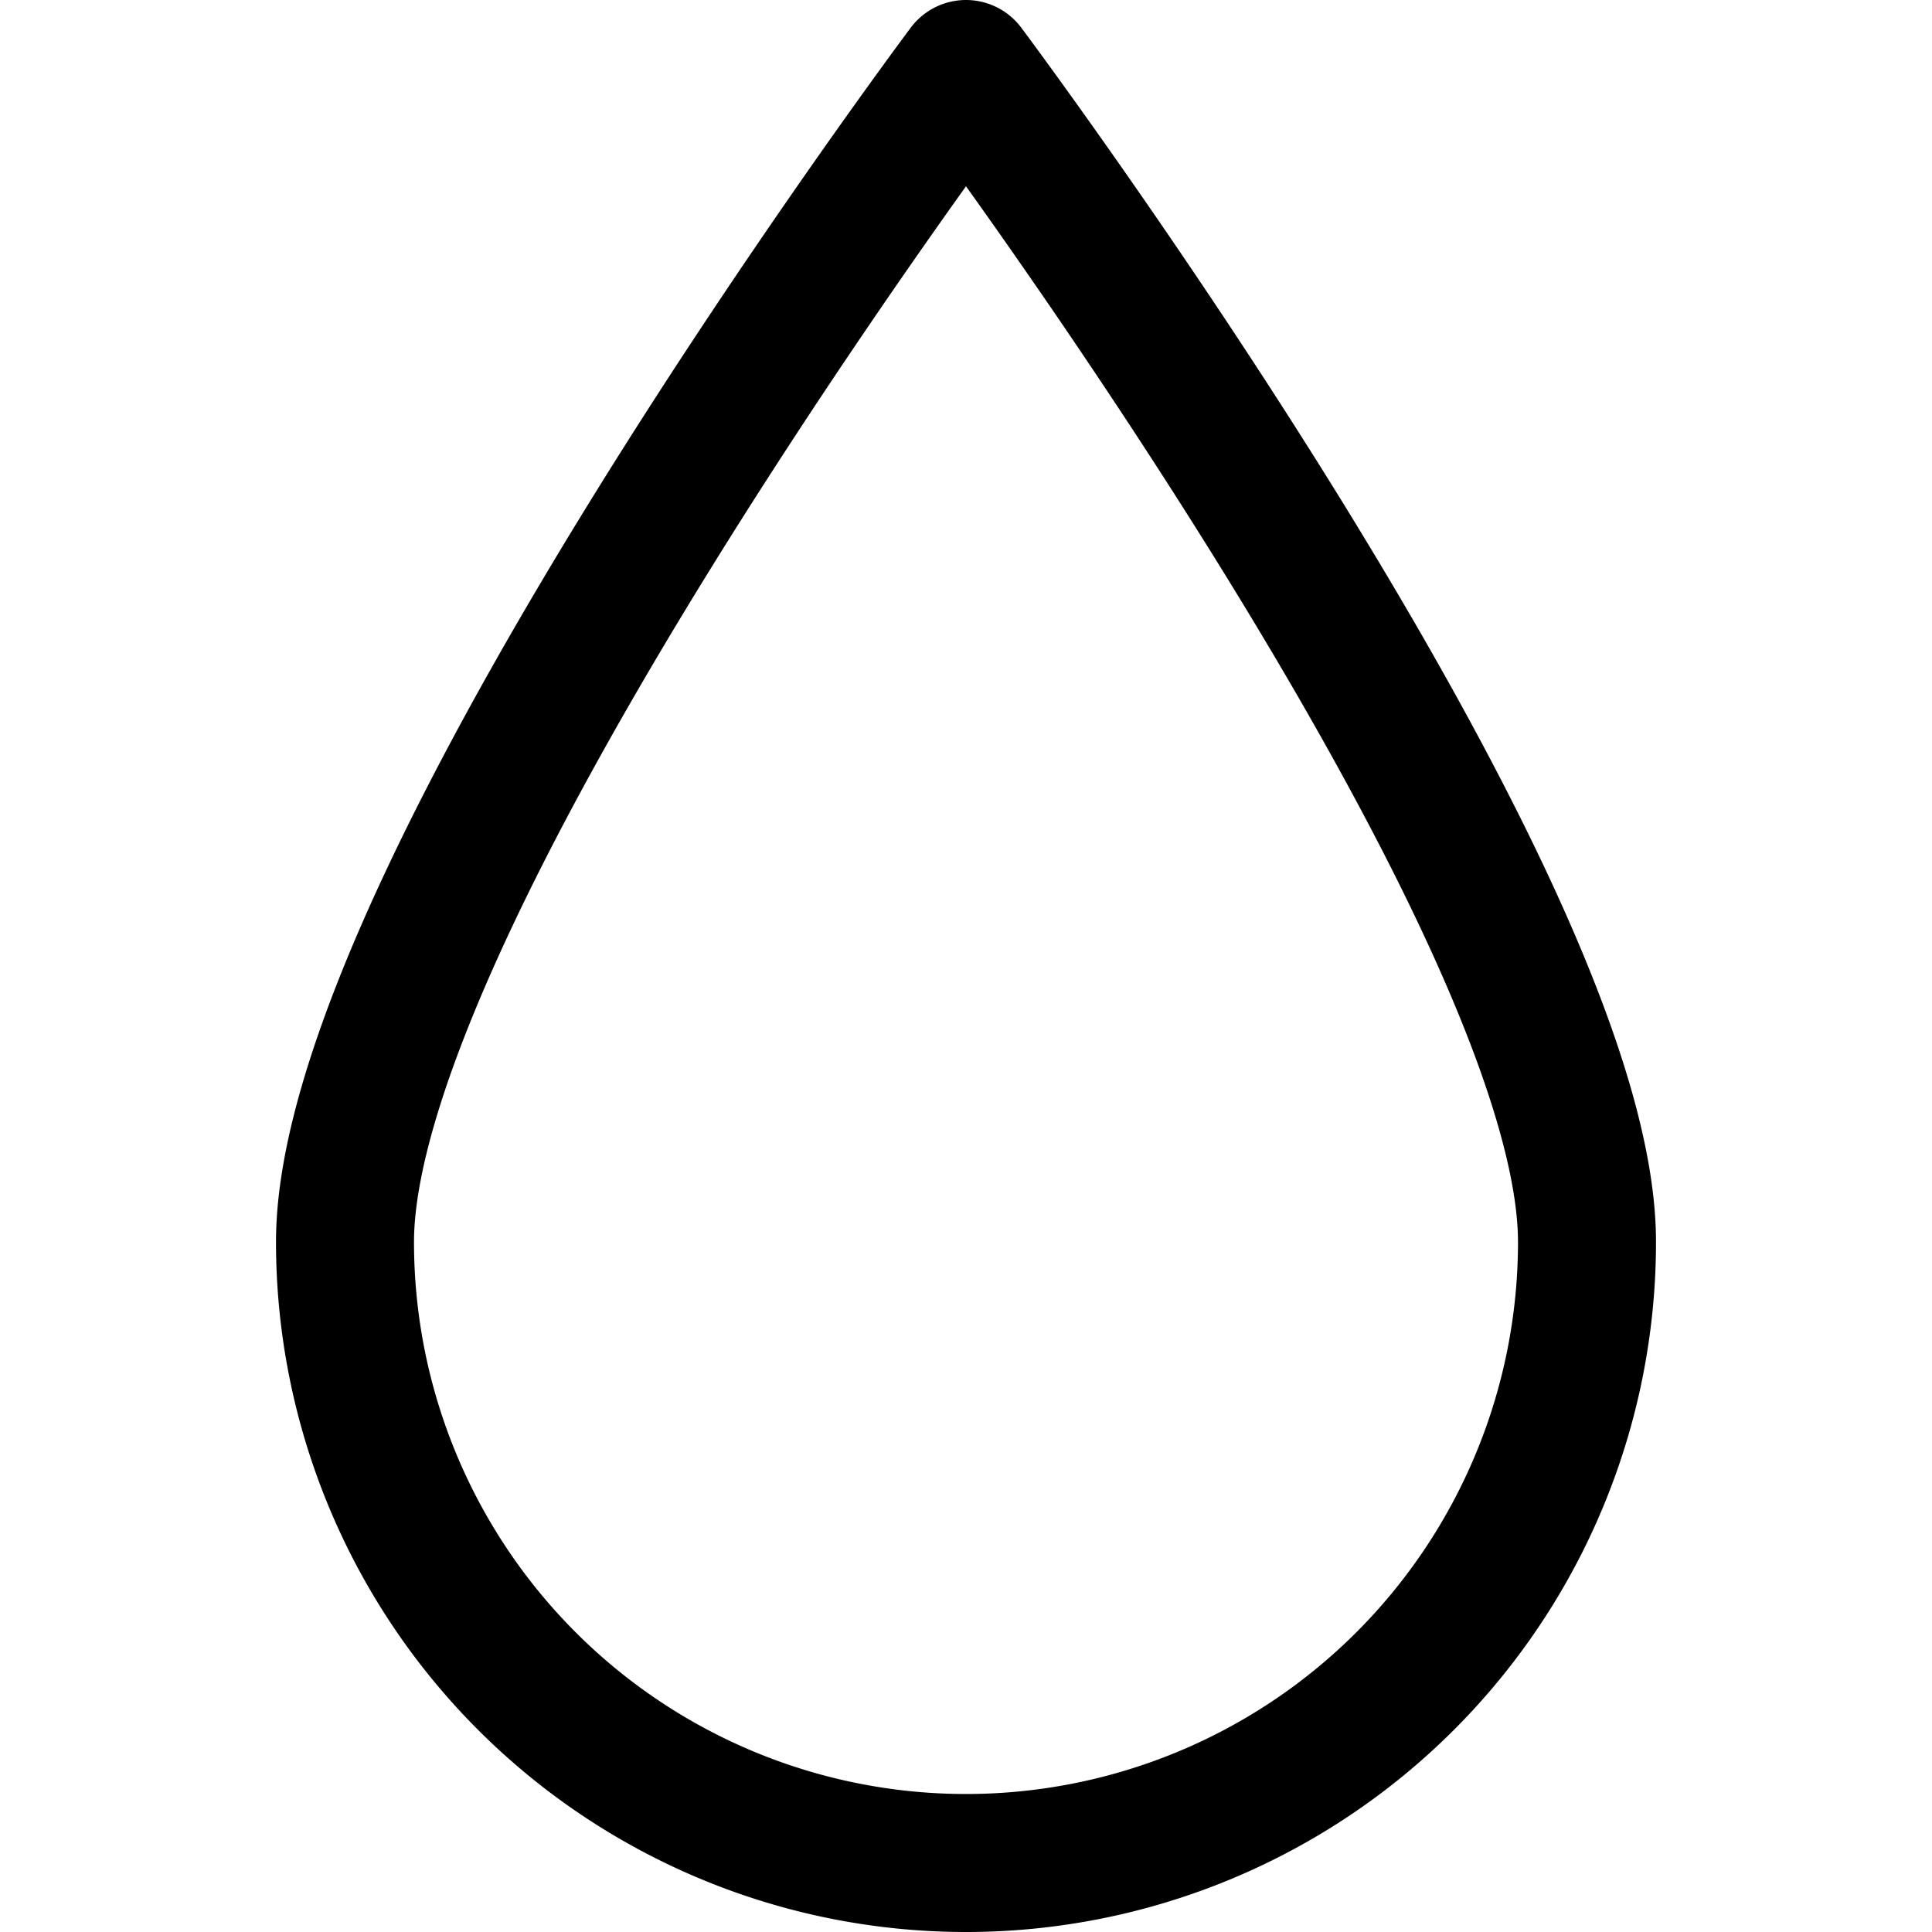 <svg xmlns="http://www.w3.org/2000/svg" viewBox="0 0 14 14">
  <path d="M11.5,9C11.5,6.51,7,.5,7,.5S2.5,6.51,2.5,9a4.5,4.5,0,0,0,9,0Z" style="fill: none;stroke: #000001;stroke-linecap: round;stroke-linejoin: round"/>
</svg>
